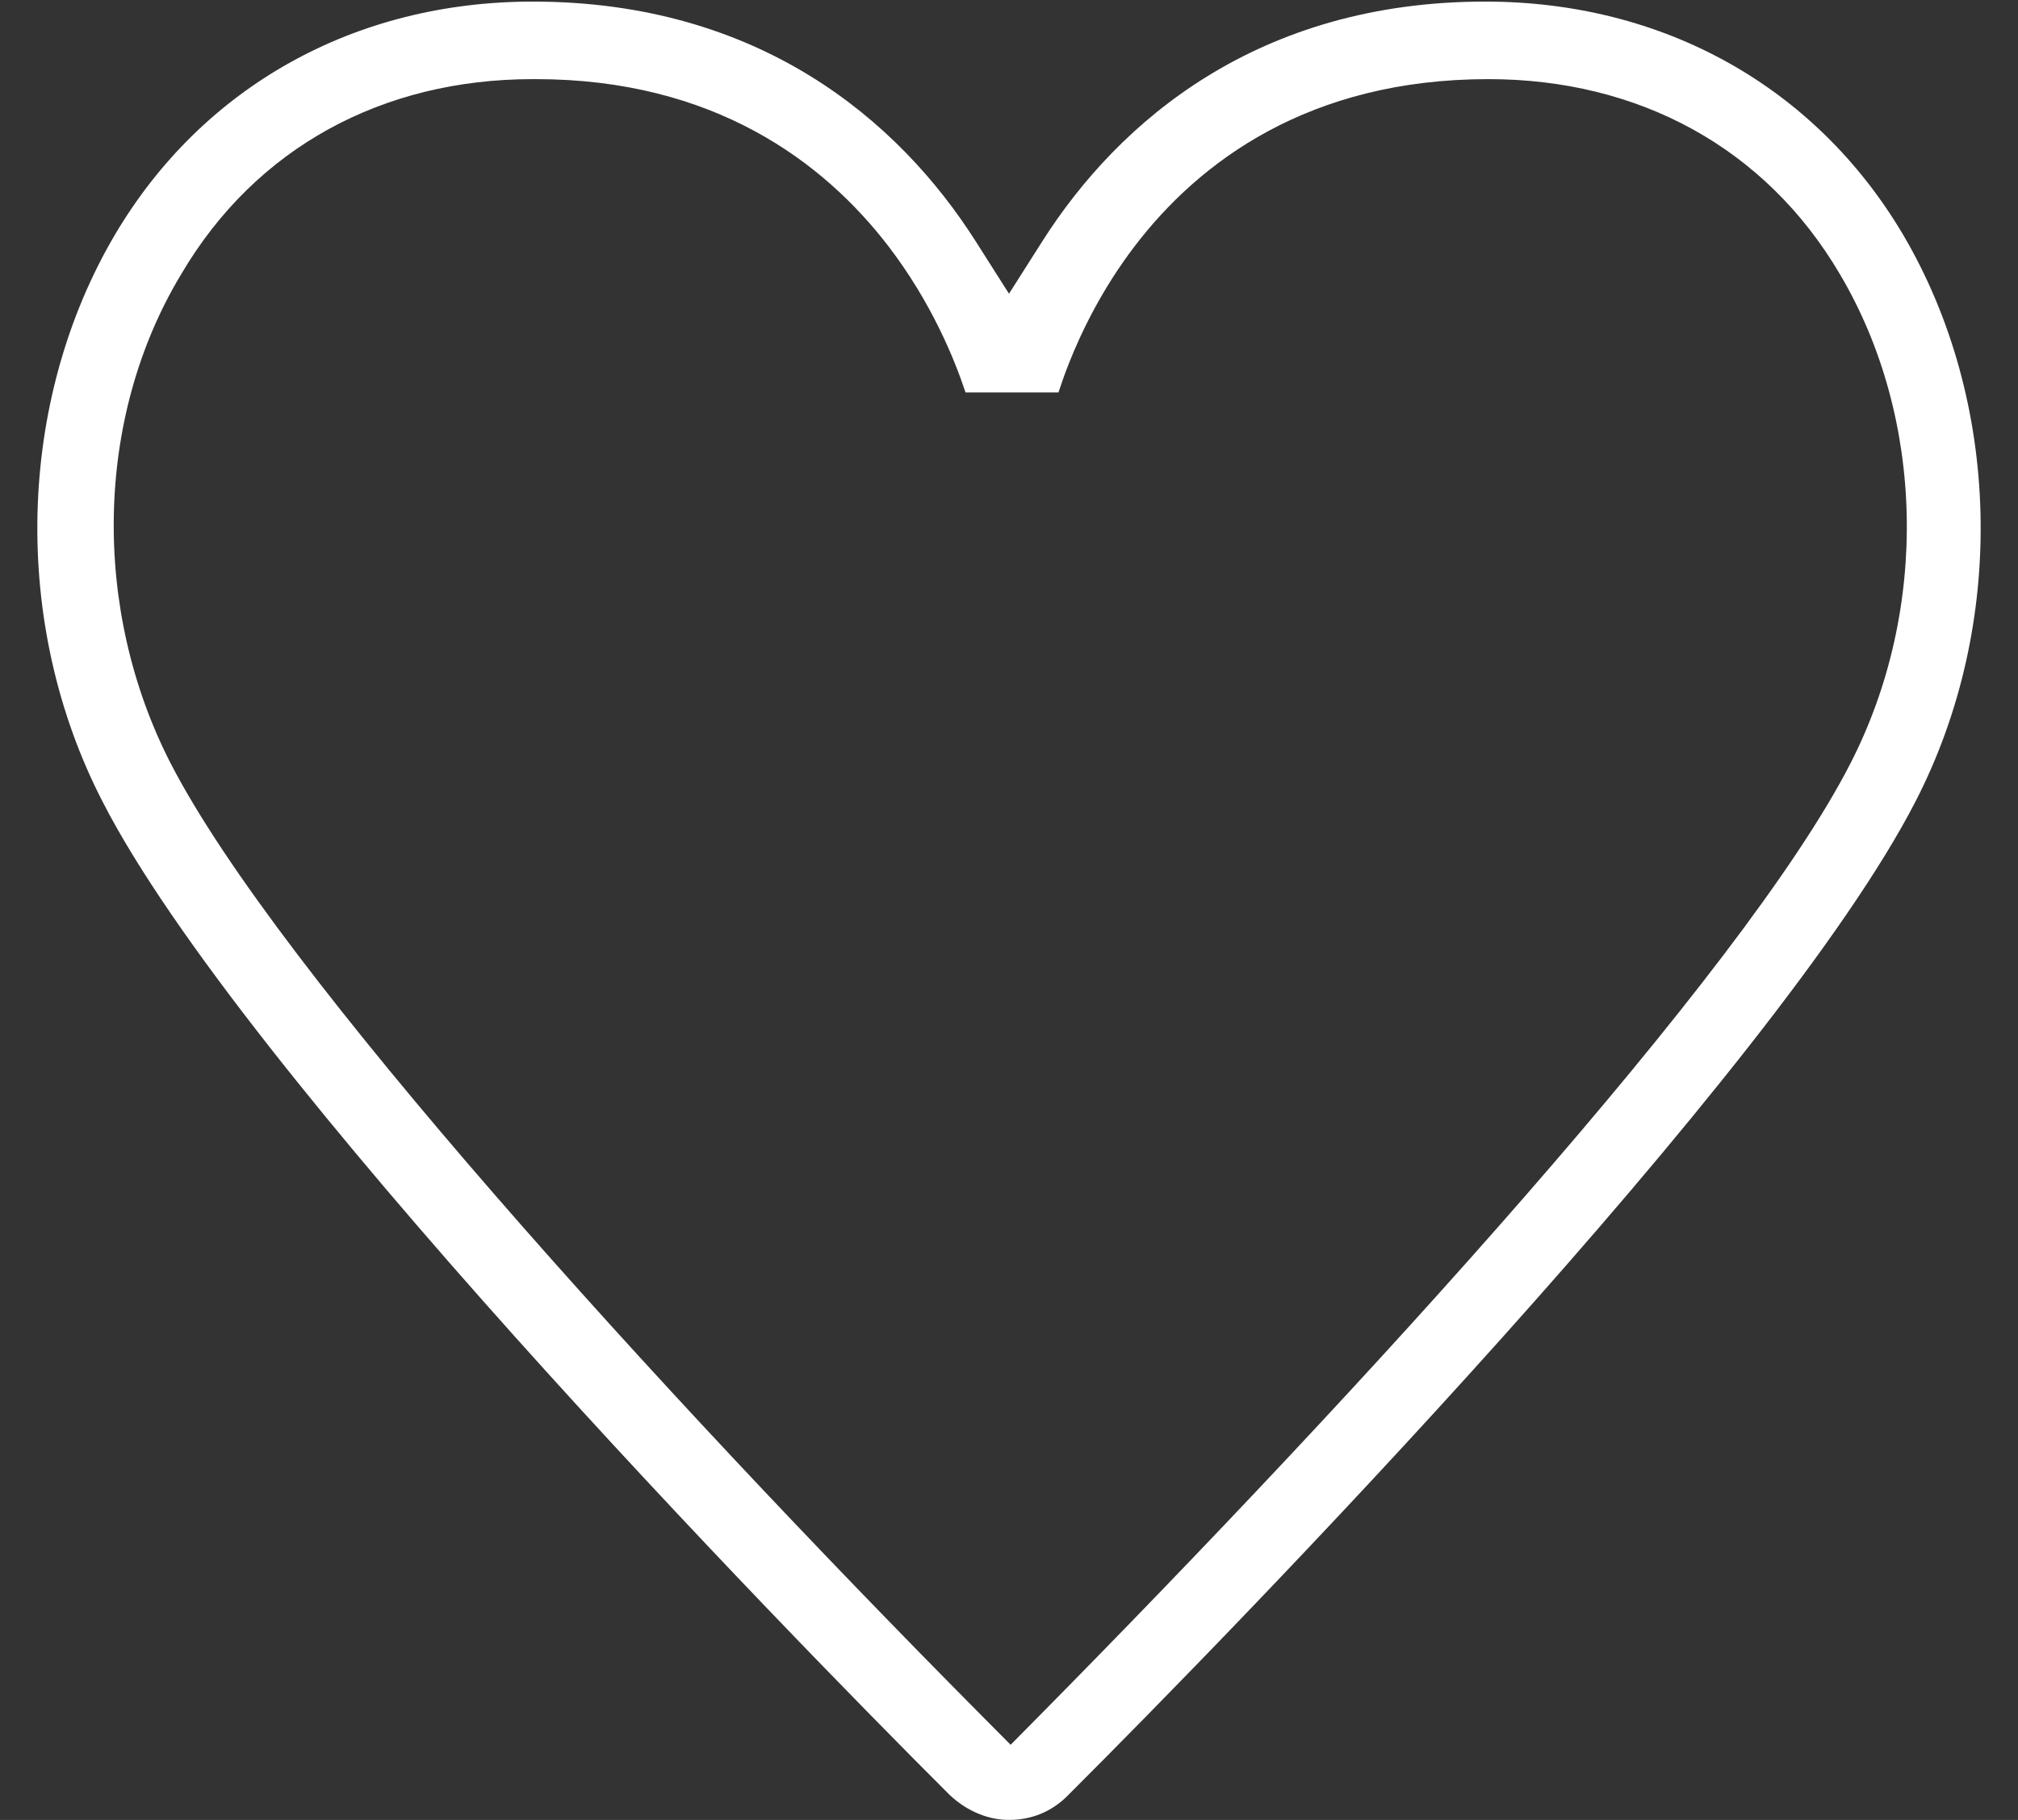 <svg width="51" height="46" viewBox="0 0 51 46" fill="none" xmlns="http://www.w3.org/2000/svg">
<rect x="0" y="0" width="51" height="46" fill="#333333" stroke="none"/>
<path fill-rule="evenodd" clip-rule="evenodd" d="M13.024 33.798C17.431 38.717 21.914 43.287 23.995 45.363C24.45 45.794 24.991 46 25.5 46C26.041 46 26.563 45.812 26.99 45.379L26.996 45.372C29.073 43.3 33.553 38.734 37.961 33.813C42.399 28.859 46.666 23.651 48.407 20.263L48.408 20.261C50.731 15.761 50.578 10.127 48.083 5.91C45.87 2.186 42.035 0.04 37.536 0.04C31.814 0.04 28.287 3.039 26.344 6.096L25.5 7.424L24.656 6.096C22.713 3.039 19.186 0.04 13.464 0.04C8.965 0.04 5.13 2.186 2.918 5.91C0.422 10.127 0.269 15.761 2.592 20.261L2.594 20.265C4.315 23.631 8.581 28.838 13.024 33.798ZM38.57 30.202C42.295 25.925 45.403 21.96 46.765 19.296C48.764 15.402 48.647 10.558 46.5 6.932C44.616 3.726 41.404 2 37.615 2C33.085 2 30.3 4.087 28.667 6.235C27.861 7.295 27.341 8.36 27.016 9.179C26.907 9.456 26.819 9.706 26.75 9.92H24.402C24.121 9.072 23.539 7.644 22.459 6.232C20.819 4.09 18.036 2 13.543 2H13.464C9.676 2 6.465 3.724 4.581 6.928C2.387 10.563 2.319 15.411 4.314 19.297L4.315 19.298C5.675 21.939 8.772 25.902 12.493 30.186C16.238 34.497 20.689 39.213 24.83 43.385L25.541 44.101L26.251 43.383C30.37 39.213 34.821 34.507 38.57 30.202Z" fill="white"/>
</svg>
